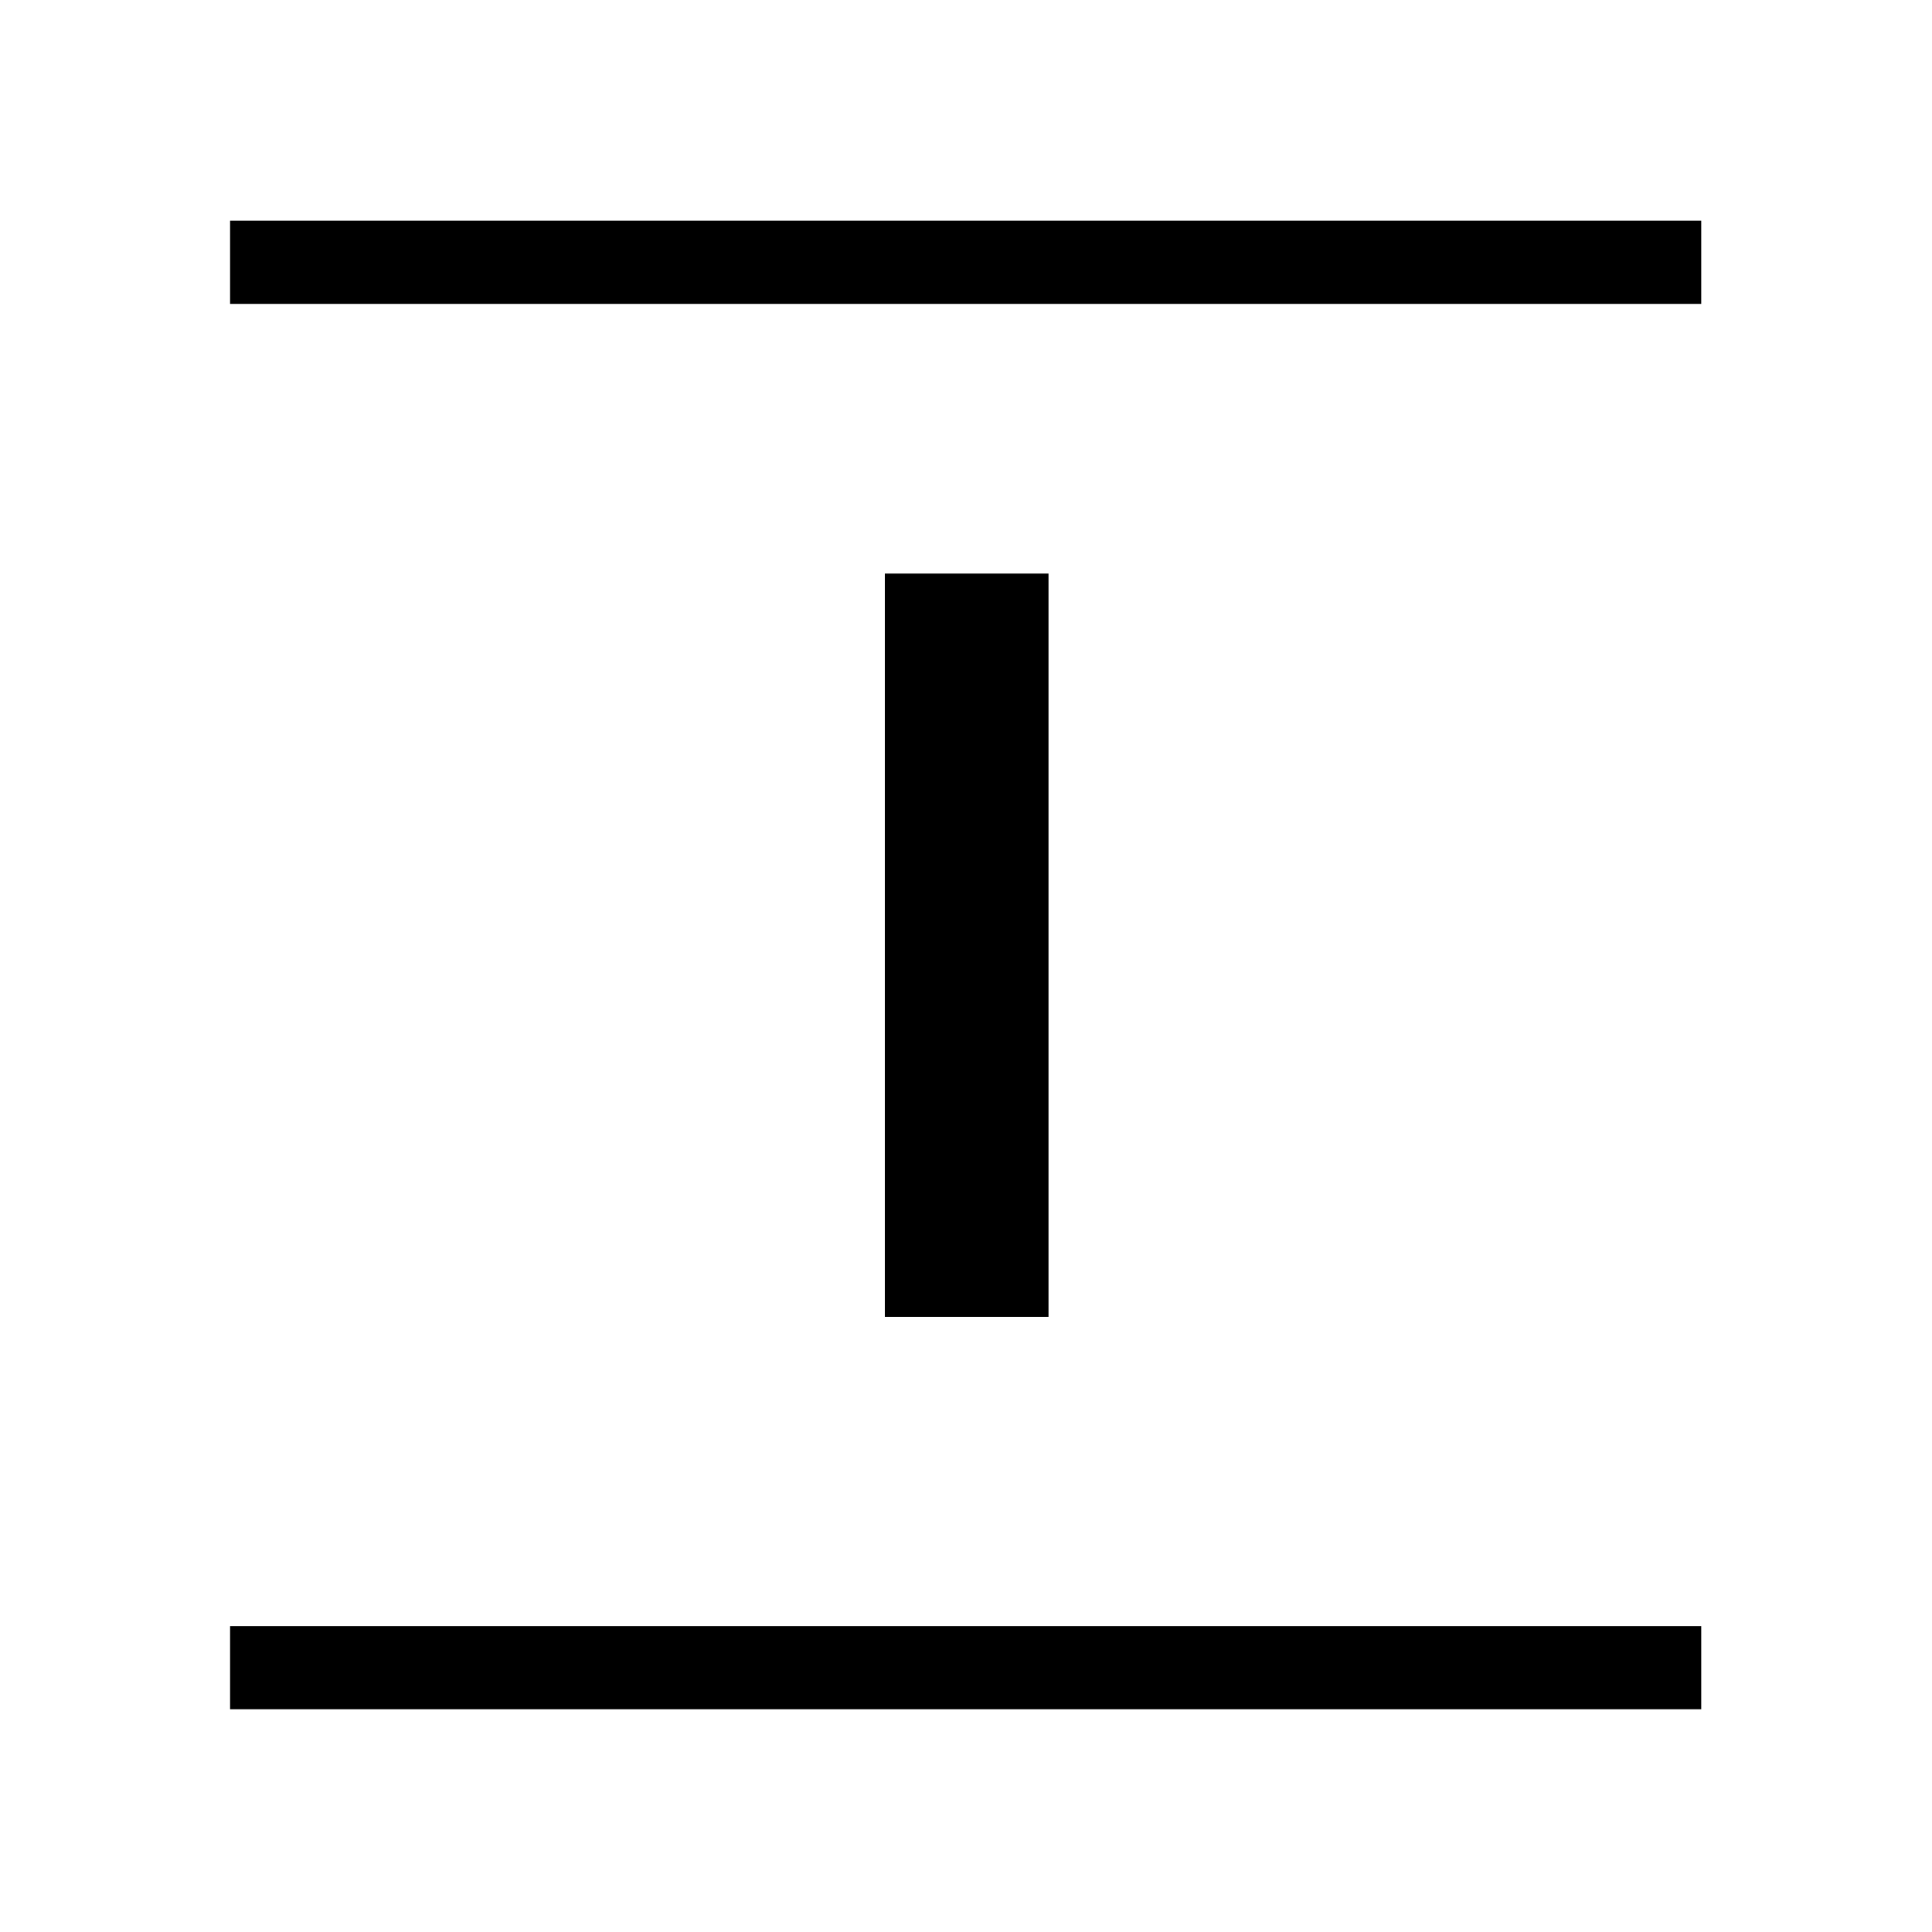 <svg xmlns="http://www.w3.org/2000/svg" height="40" viewBox="0 -960 960 960" width="40"><path d="M114.33-809v-41.33h731V-809h-731Zm0 698.33V-152h731v41.33h-731Zm325.34-195V-675H521v369.33h-81.33Z"/></svg>